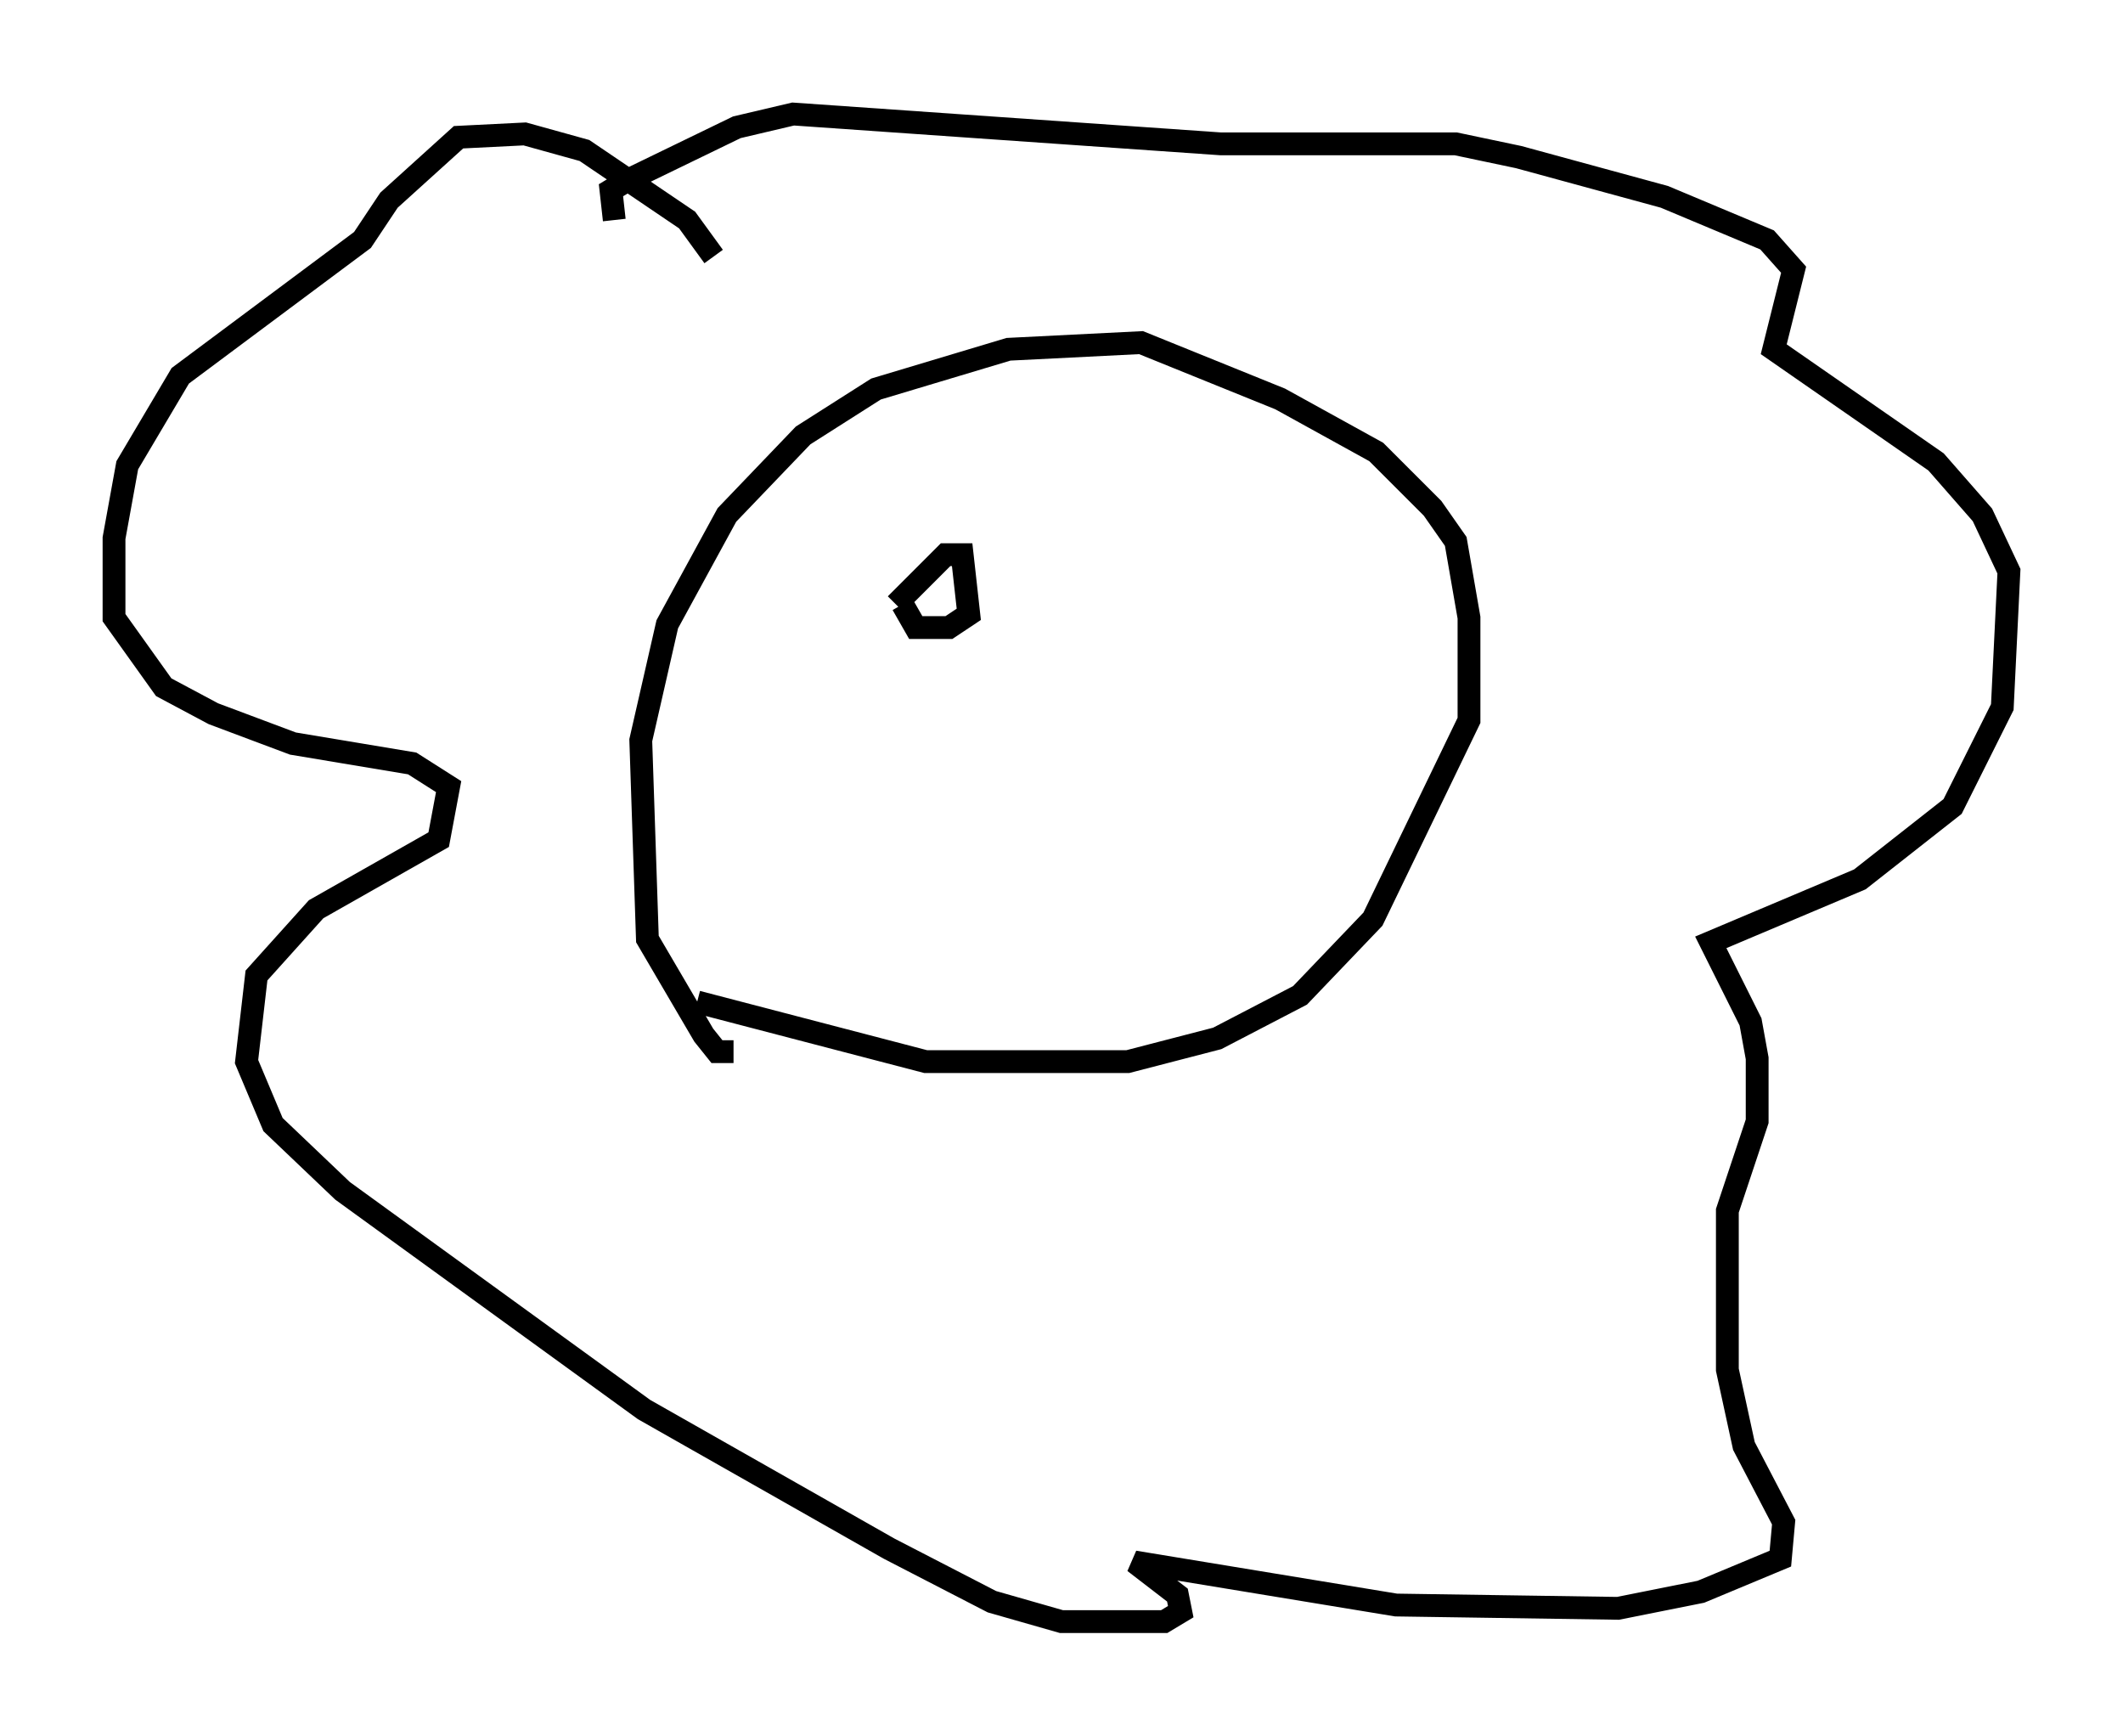 <?xml version="1.0" encoding="utf-8" ?>
<svg baseProfile="full" height="76.089" version="1.1" width="93.084" xmlns="http://www.w3.org/2000/svg" xmlns:ev="http://www.w3.org/2001/xml-events" xmlns:xlink="http://www.w3.org/1999/xlink"><defs /><rect fill="white" height="76.089" width="93.084" x="0" y="0" /><path d="M31.29, 12.117 m0.0, -0.872 l-1.162, -1.598 -4.503, -3.05 l-2.615, -0.726 -2.905, 0.145 l-3.05, 2.76 -1.162, 1.743 l-7.989, 5.955 -2.324, 3.922 l-0.581, 3.196 0.0, 3.486 l2.179, 3.05 2.179, 1.162 l3.486, 1.307 5.229, 0.872 l1.598, 1.017 -0.436, 2.324 l-5.374, 3.05 -2.615, 2.905 l-0.436, 3.777 1.162, 2.76 l3.05, 2.905 13.218, 9.587 l10.749, 6.101 4.503, 2.324 l3.05, 0.872 4.503, 0.0 l0.726, -0.436 -0.145, -0.726 l-1.888, -1.453 11.475, 1.888 l9.732, 0.145 3.631, -0.726 l3.486, -1.453 0.145, -1.598 l-1.743, -3.341 -0.726, -3.341 l0.0, -6.972 1.307, -3.922 l0.0, -2.76 -0.291, -1.598 l-1.743, -3.486 6.536, -2.76 l4.067, -3.196 2.179, -4.358 l0.291, -5.955 -1.162, -2.469 l-2.034, -2.324 -7.117, -4.939 l0.872, -3.486 -1.162, -1.307 l-4.503, -1.888 -6.391, -1.743 l-2.76, -0.581 -10.313, 0.0 l-18.737, -1.307 -2.469, 0.581 l-4.793, 2.324 -0.726, 0.436 l0.145, 1.307 m5.229, 36.458 l-0.726, 0.0 -0.581, -0.726 l-2.469, -4.212 -0.291, -8.715 l1.162, -5.084 2.615, -4.793 l3.341, -3.486 3.196, -2.034 l5.81, -1.743 5.81, -0.291 l6.101, 2.469 4.212, 2.324 l2.469, 2.469 1.017, 1.453 l0.581, 3.341 0.0, 4.503 l-4.212, 8.715 -3.196, 3.341 l-3.631, 1.888 -3.922, 1.017 l-8.86, 0.0 -10.022, -2.615 m8.715, -17.43 l2.179, -2.179 0.726, 0.0 l0.291, 2.615 -0.872, 0.581 l-1.453, 0.0 -0.581, -1.017 " fill="none" stroke="black" stroke-width="1" /></svg>